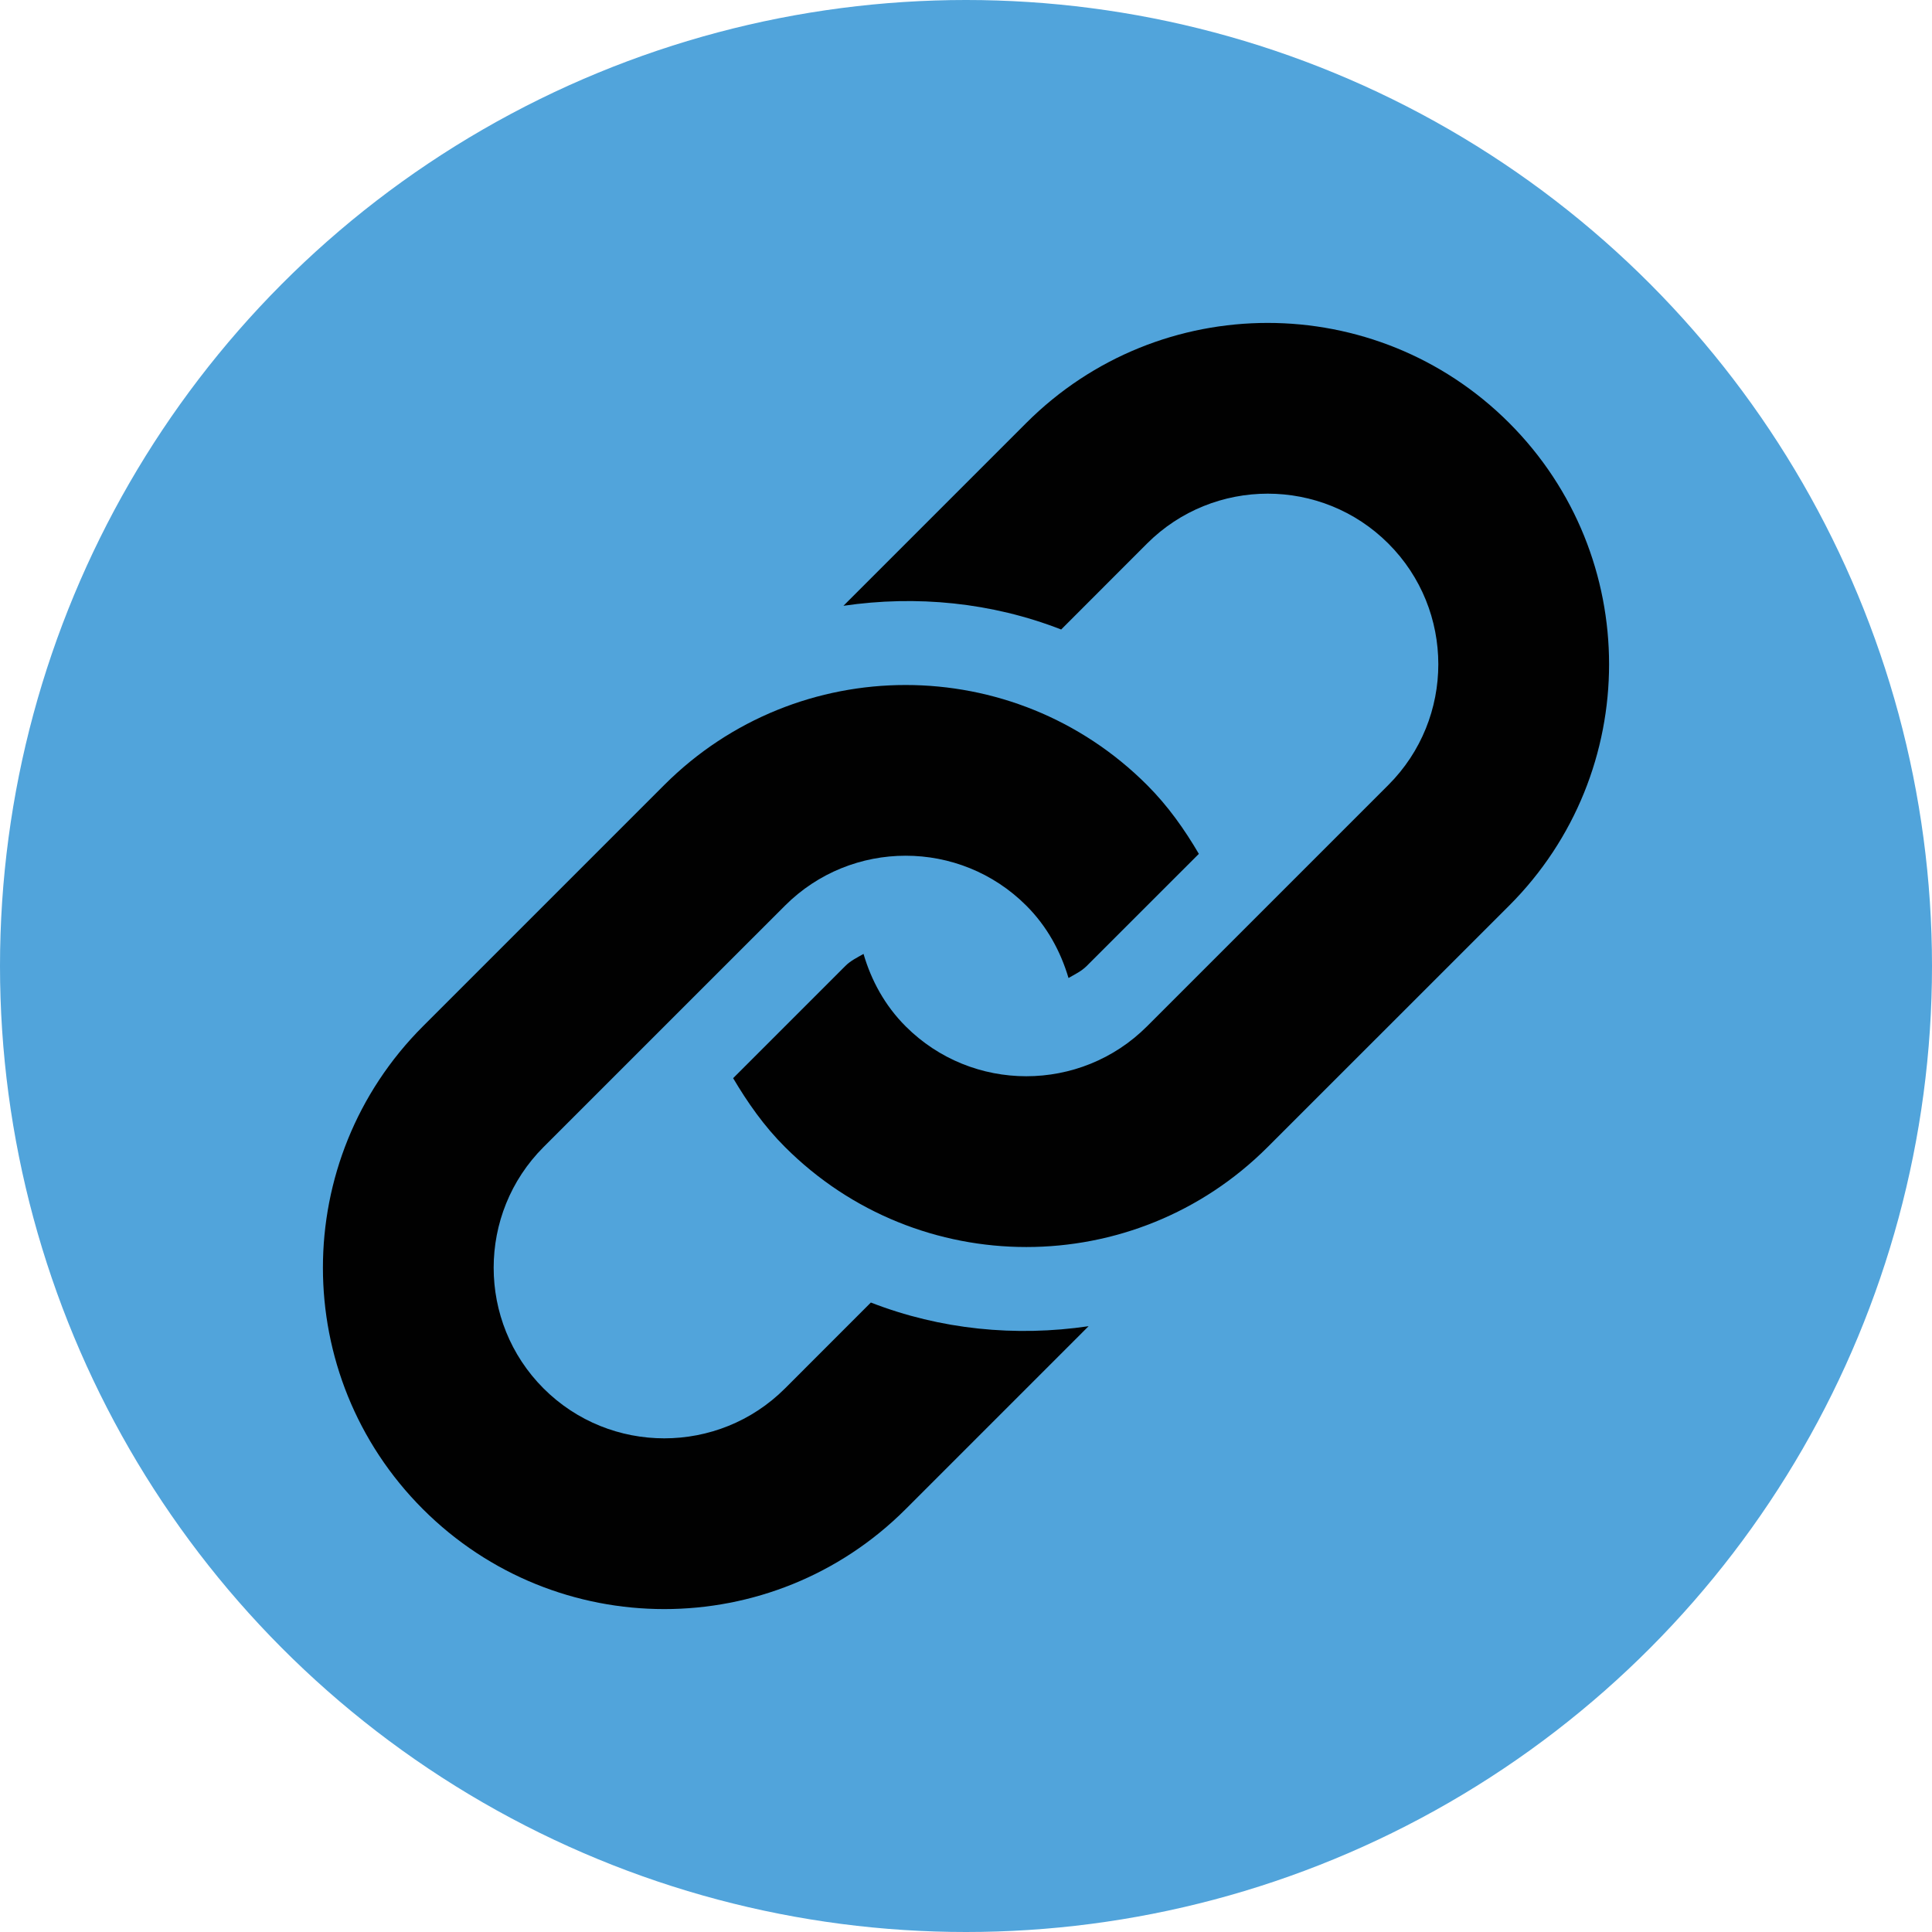 <?xml version="1.0" encoding="utf-8"?>
<svg viewBox="0 0 500 500" xmlns="http://www.w3.org/2000/svg">
  <ellipse style="fill: rgb(81, 164, 219);" cx="250" cy="250" rx="250" ry="250"/>
  <path fill="#010101" d="M 390.562 234.383 L 328.078 296.847 C 293.589 331.357 237.64 331.357 203.151 296.847 C 197.716 291.433 193.467 285.328 189.735 279.03 L 218.767 249.998 C 220.148 248.607 221.852 247.809 223.48 246.871 C 225.486 253.73 228.99 260.222 234.383 265.614 C 251.606 282.848 279.635 282.826 296.846 265.614 L 359.309 203.151 C 376.543 185.917 376.543 157.899 359.309 140.677 C 342.097 123.454 314.08 123.454 296.846 140.677 L 274.63 162.914 C 256.609 155.894 237.187 154.007 218.281 156.778 L 265.614 109.445 C 300.124 74.946 356.052 74.946 390.562 109.445 C 425.051 143.946 425.051 199.884 390.562 234.383 Z M 225.378 337.094 L 203.151 359.332 C 185.929 376.544 157.9 376.544 140.677 359.332 C 123.455 342.098 123.455 314.08 140.677 296.847 L 203.151 234.384 C 220.385 217.15 248.392 217.15 265.615 234.384 C 270.996 239.766 274.501 246.258 276.529 253.106 C 278.168 252.157 279.851 251.38 281.231 250 L 310.263 220.979 C 306.553 214.659 302.282 208.577 296.847 203.152 C 262.358 168.653 206.409 168.653 171.909 203.152 L 109.446 265.616 C 74.947 300.126 74.947 356.053 109.446 390.563 C 143.945 425.052 199.884 425.052 234.384 390.563 L 281.727 343.22 C 262.811 346.002 243.388 344.104 225.378 337.094 Z" style=""/>
</svg>